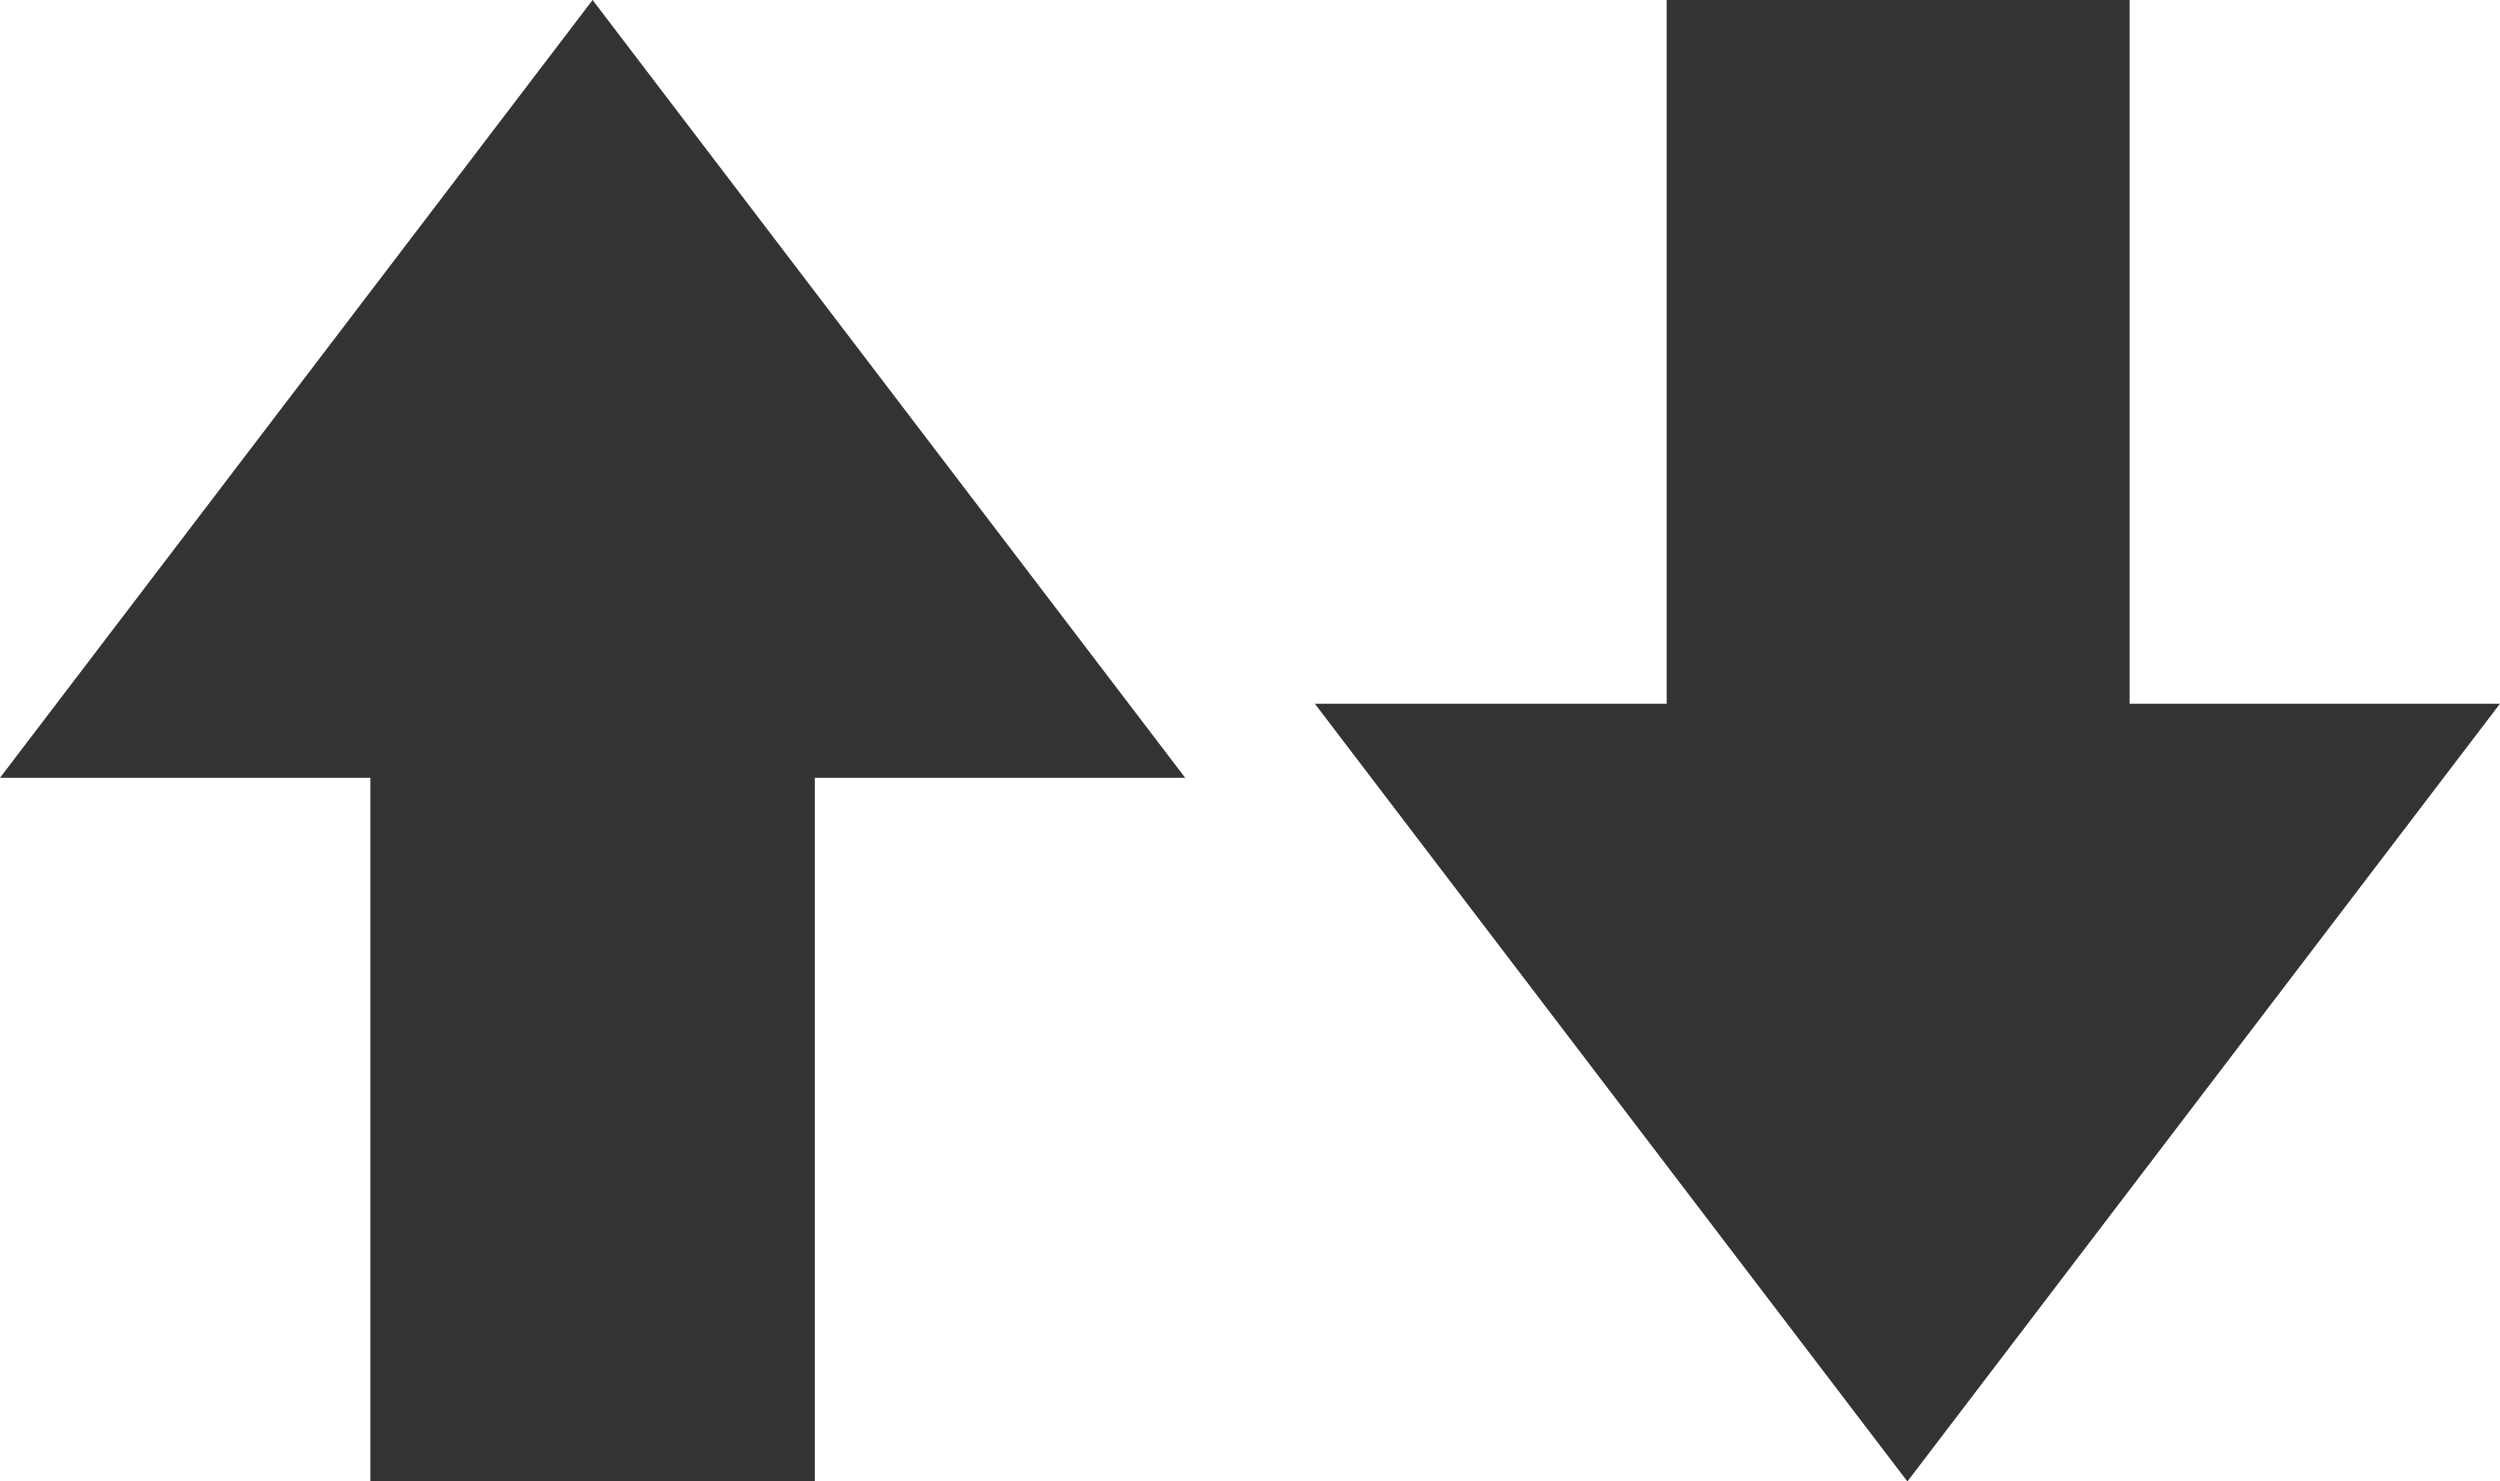 <?xml version="1.0" encoding="utf-8"?>
<!-- Generator: Adobe Illustrator 19.2.1, SVG Export Plug-In . SVG Version: 6.00 Build 0)  -->
<svg version="1.1" id="Layer_1" xmlns="http://www.w3.org/2000/svg" xmlns:xlink="http://www.w3.org/1999/xlink" x="0px" y="0px"
	 viewBox="0 0 13.5 8" style="enable-background:new 0 0 13.5 8;" xml:space="preserve">
<style type="text/css">
	.st0{fill:#333333;}
</style>
<g>
	<polygon class="st0" points="6.4,4.2 3.2,0 0,4.2 2,4.2 2,8 4.4,8 4.4,4.2 	"/>
	<polygon class="st0" points="7.1,3.8 10.3,8 13.5,3.8 11.5,3.8 11.5,0 9,0 9,3.8 	"/>
</g>
</svg>
